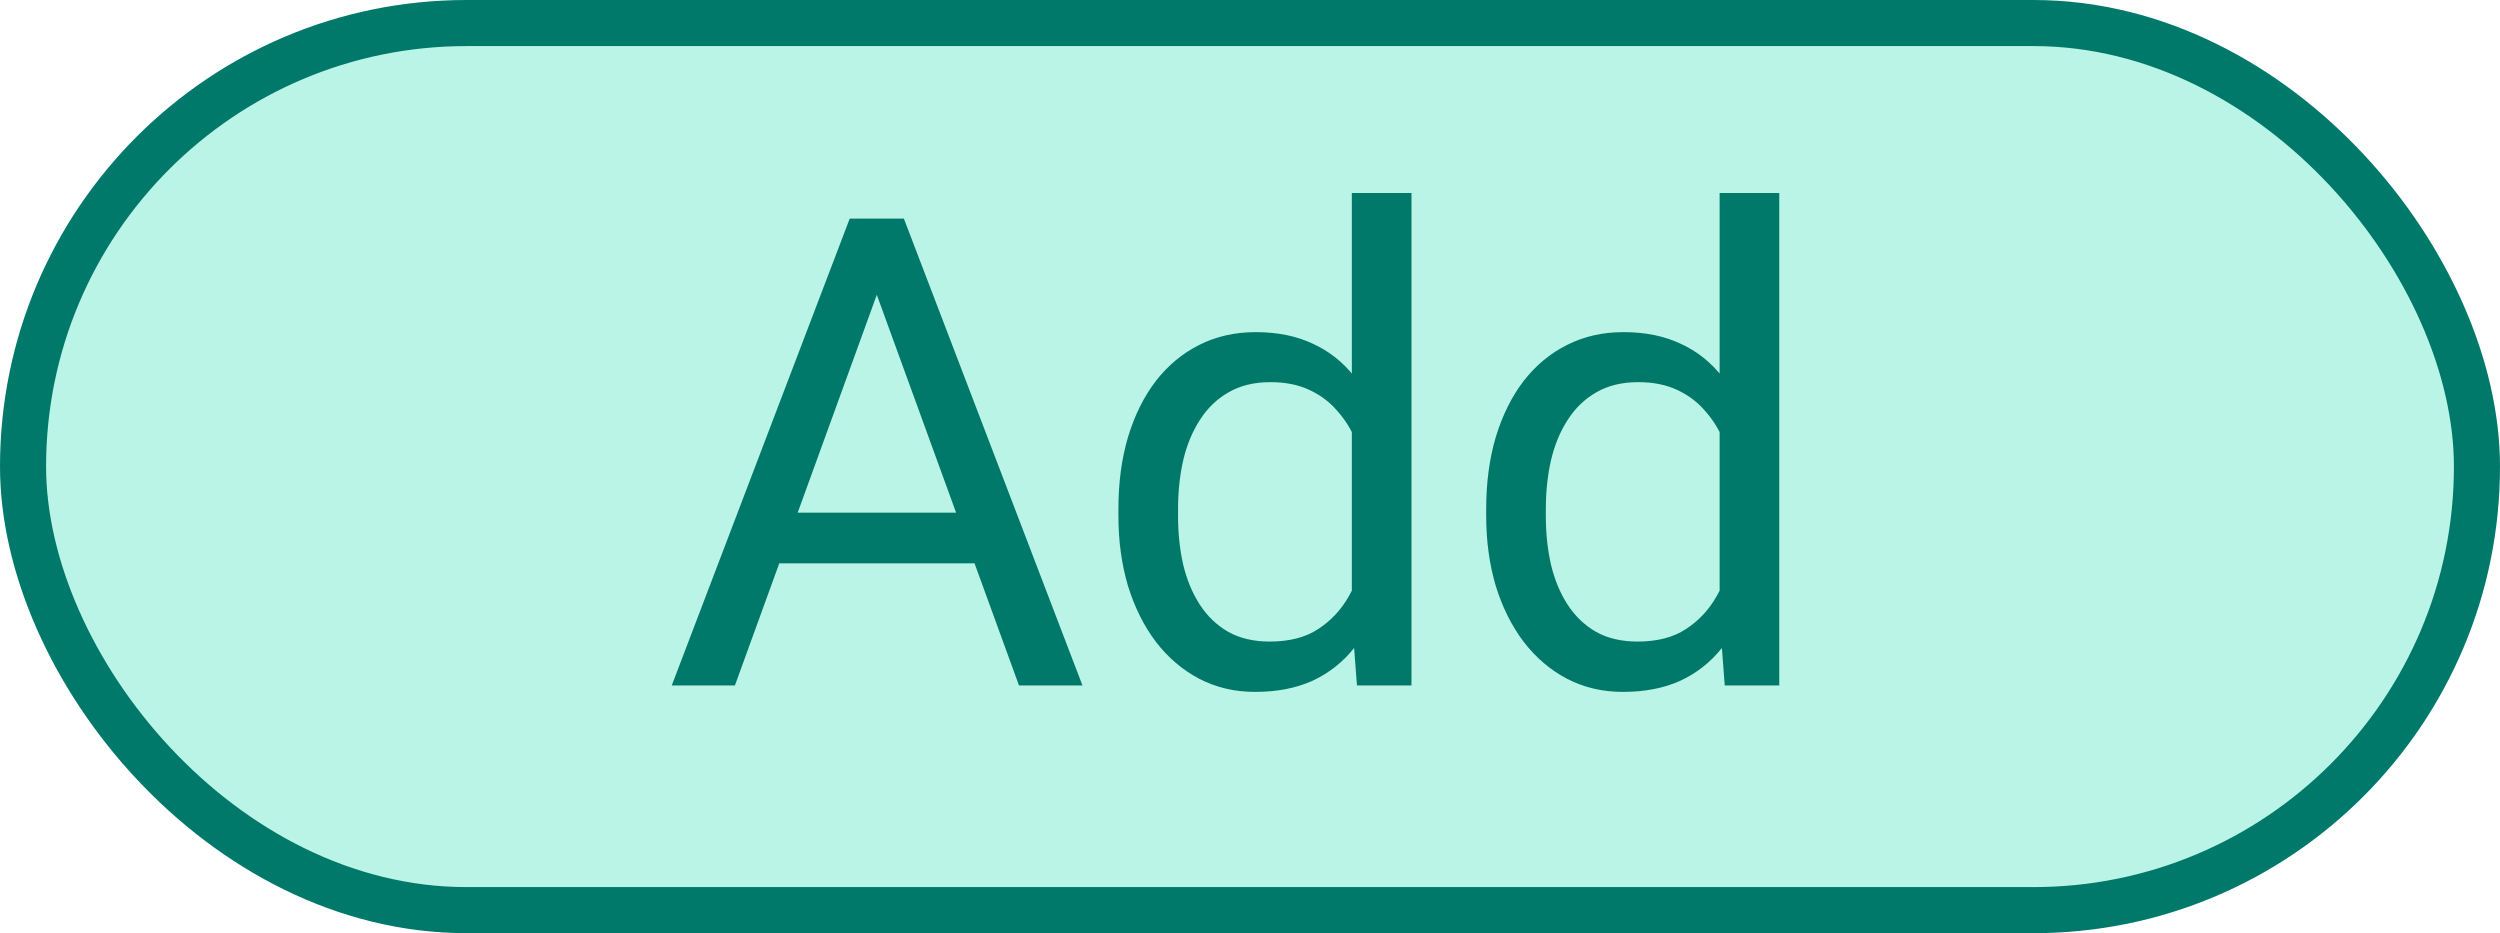 <svg width="217" height="81" viewBox="0 0 217 81" fill="none" xmlns="http://www.w3.org/2000/svg">
<rect x="2" y="2" width="213" height="77" rx="38.5" fill="#50E3C2" fill-opacity="0.4"/>
<rect x="2" y="2" width="213" height="77" rx="38.5" stroke="#00796B" stroke-width="4" stroke-linecap="round"/>
<path d="M77.205 22.567L63.79 59.5H58.307L73.754 18.977H77.289L77.205 22.567ZM88.449 59.5L75.006 22.567L74.923 18.977H78.457L93.96 59.5H88.449ZM87.753 44.498V48.896H64.987V44.498H87.753ZM117.339 53.655V16.75H122.516V59.5H117.785L117.339 53.655ZM97.078 44.777V44.192C97.078 41.892 97.356 39.804 97.913 37.93C98.488 36.038 99.295 34.414 100.334 33.06C101.392 31.705 102.644 30.666 104.091 29.942C105.557 29.2 107.19 28.829 108.99 28.829C110.882 28.829 112.534 29.163 113.944 29.831C115.373 30.48 116.579 31.436 117.562 32.698C118.564 33.941 119.353 35.444 119.928 37.206C120.503 38.969 120.902 40.964 121.125 43.19V45.751C120.92 47.959 120.521 49.944 119.928 51.707C119.353 53.47 118.564 54.973 117.562 56.216C116.579 57.459 115.373 58.415 113.944 59.083C112.515 59.732 110.845 60.057 108.934 60.057C107.171 60.057 105.557 59.676 104.091 58.916C102.644 58.155 101.392 57.088 100.334 55.715C99.295 54.342 98.488 52.727 97.913 50.872C97.356 48.998 97.078 46.966 97.078 44.777ZM102.254 44.192V44.777C102.254 46.28 102.403 47.69 102.7 49.007C103.015 50.325 103.498 51.484 104.147 52.486C104.796 53.488 105.622 54.277 106.624 54.852C107.626 55.409 108.823 55.687 110.214 55.687C111.921 55.687 113.322 55.325 114.417 54.602C115.53 53.878 116.421 52.922 117.089 51.735C117.757 50.547 118.276 49.258 118.647 47.866V41.159C118.425 40.138 118.1 39.155 117.673 38.209C117.265 37.244 116.727 36.39 116.059 35.648C115.41 34.887 114.603 34.284 113.638 33.839C112.691 33.394 111.569 33.171 110.27 33.171C108.86 33.171 107.645 33.468 106.624 34.062C105.622 34.637 104.796 35.435 104.147 36.455C103.498 37.457 103.015 38.626 102.7 39.962C102.403 41.279 102.254 42.69 102.254 44.192ZM149.263 53.655V16.75H154.44V59.5H149.708L149.263 53.655ZM129.001 44.777V44.192C129.001 41.892 129.28 39.804 129.836 37.93C130.412 36.038 131.219 34.414 132.258 33.06C133.315 31.705 134.568 30.666 136.015 29.942C137.481 29.2 139.114 28.829 140.914 28.829C142.806 28.829 144.458 29.163 145.868 29.831C147.296 30.48 148.502 31.436 149.486 32.698C150.488 33.941 151.276 35.444 151.852 37.206C152.427 38.969 152.826 40.964 153.048 43.19V45.751C152.844 47.959 152.445 49.944 151.852 51.707C151.276 53.47 150.488 54.973 149.486 56.216C148.502 57.459 147.296 58.415 145.868 59.083C144.439 59.732 142.769 60.057 140.858 60.057C139.095 60.057 137.481 59.676 136.015 58.916C134.568 58.155 133.315 57.088 132.258 55.715C131.219 54.342 130.412 52.727 129.836 50.872C129.28 48.998 129.001 46.966 129.001 44.777ZM134.178 44.192V44.777C134.178 46.28 134.327 47.69 134.624 49.007C134.939 50.325 135.421 51.484 136.071 52.486C136.72 53.488 137.546 54.277 138.548 54.852C139.55 55.409 140.747 55.687 142.138 55.687C143.845 55.687 145.246 55.325 146.341 54.602C147.454 53.878 148.345 52.922 149.013 51.735C149.681 50.547 150.2 49.258 150.571 47.866V41.159C150.349 40.138 150.024 39.155 149.597 38.209C149.189 37.244 148.651 36.39 147.983 35.648C147.333 34.887 146.526 34.284 145.562 33.839C144.615 33.394 143.493 33.171 142.194 33.171C140.784 33.171 139.568 33.468 138.548 34.062C137.546 34.637 136.72 35.435 136.071 36.455C135.421 37.457 134.939 38.626 134.624 39.962C134.327 41.279 134.178 42.69 134.178 44.192Z" fill="#00796B"/>
</svg>
